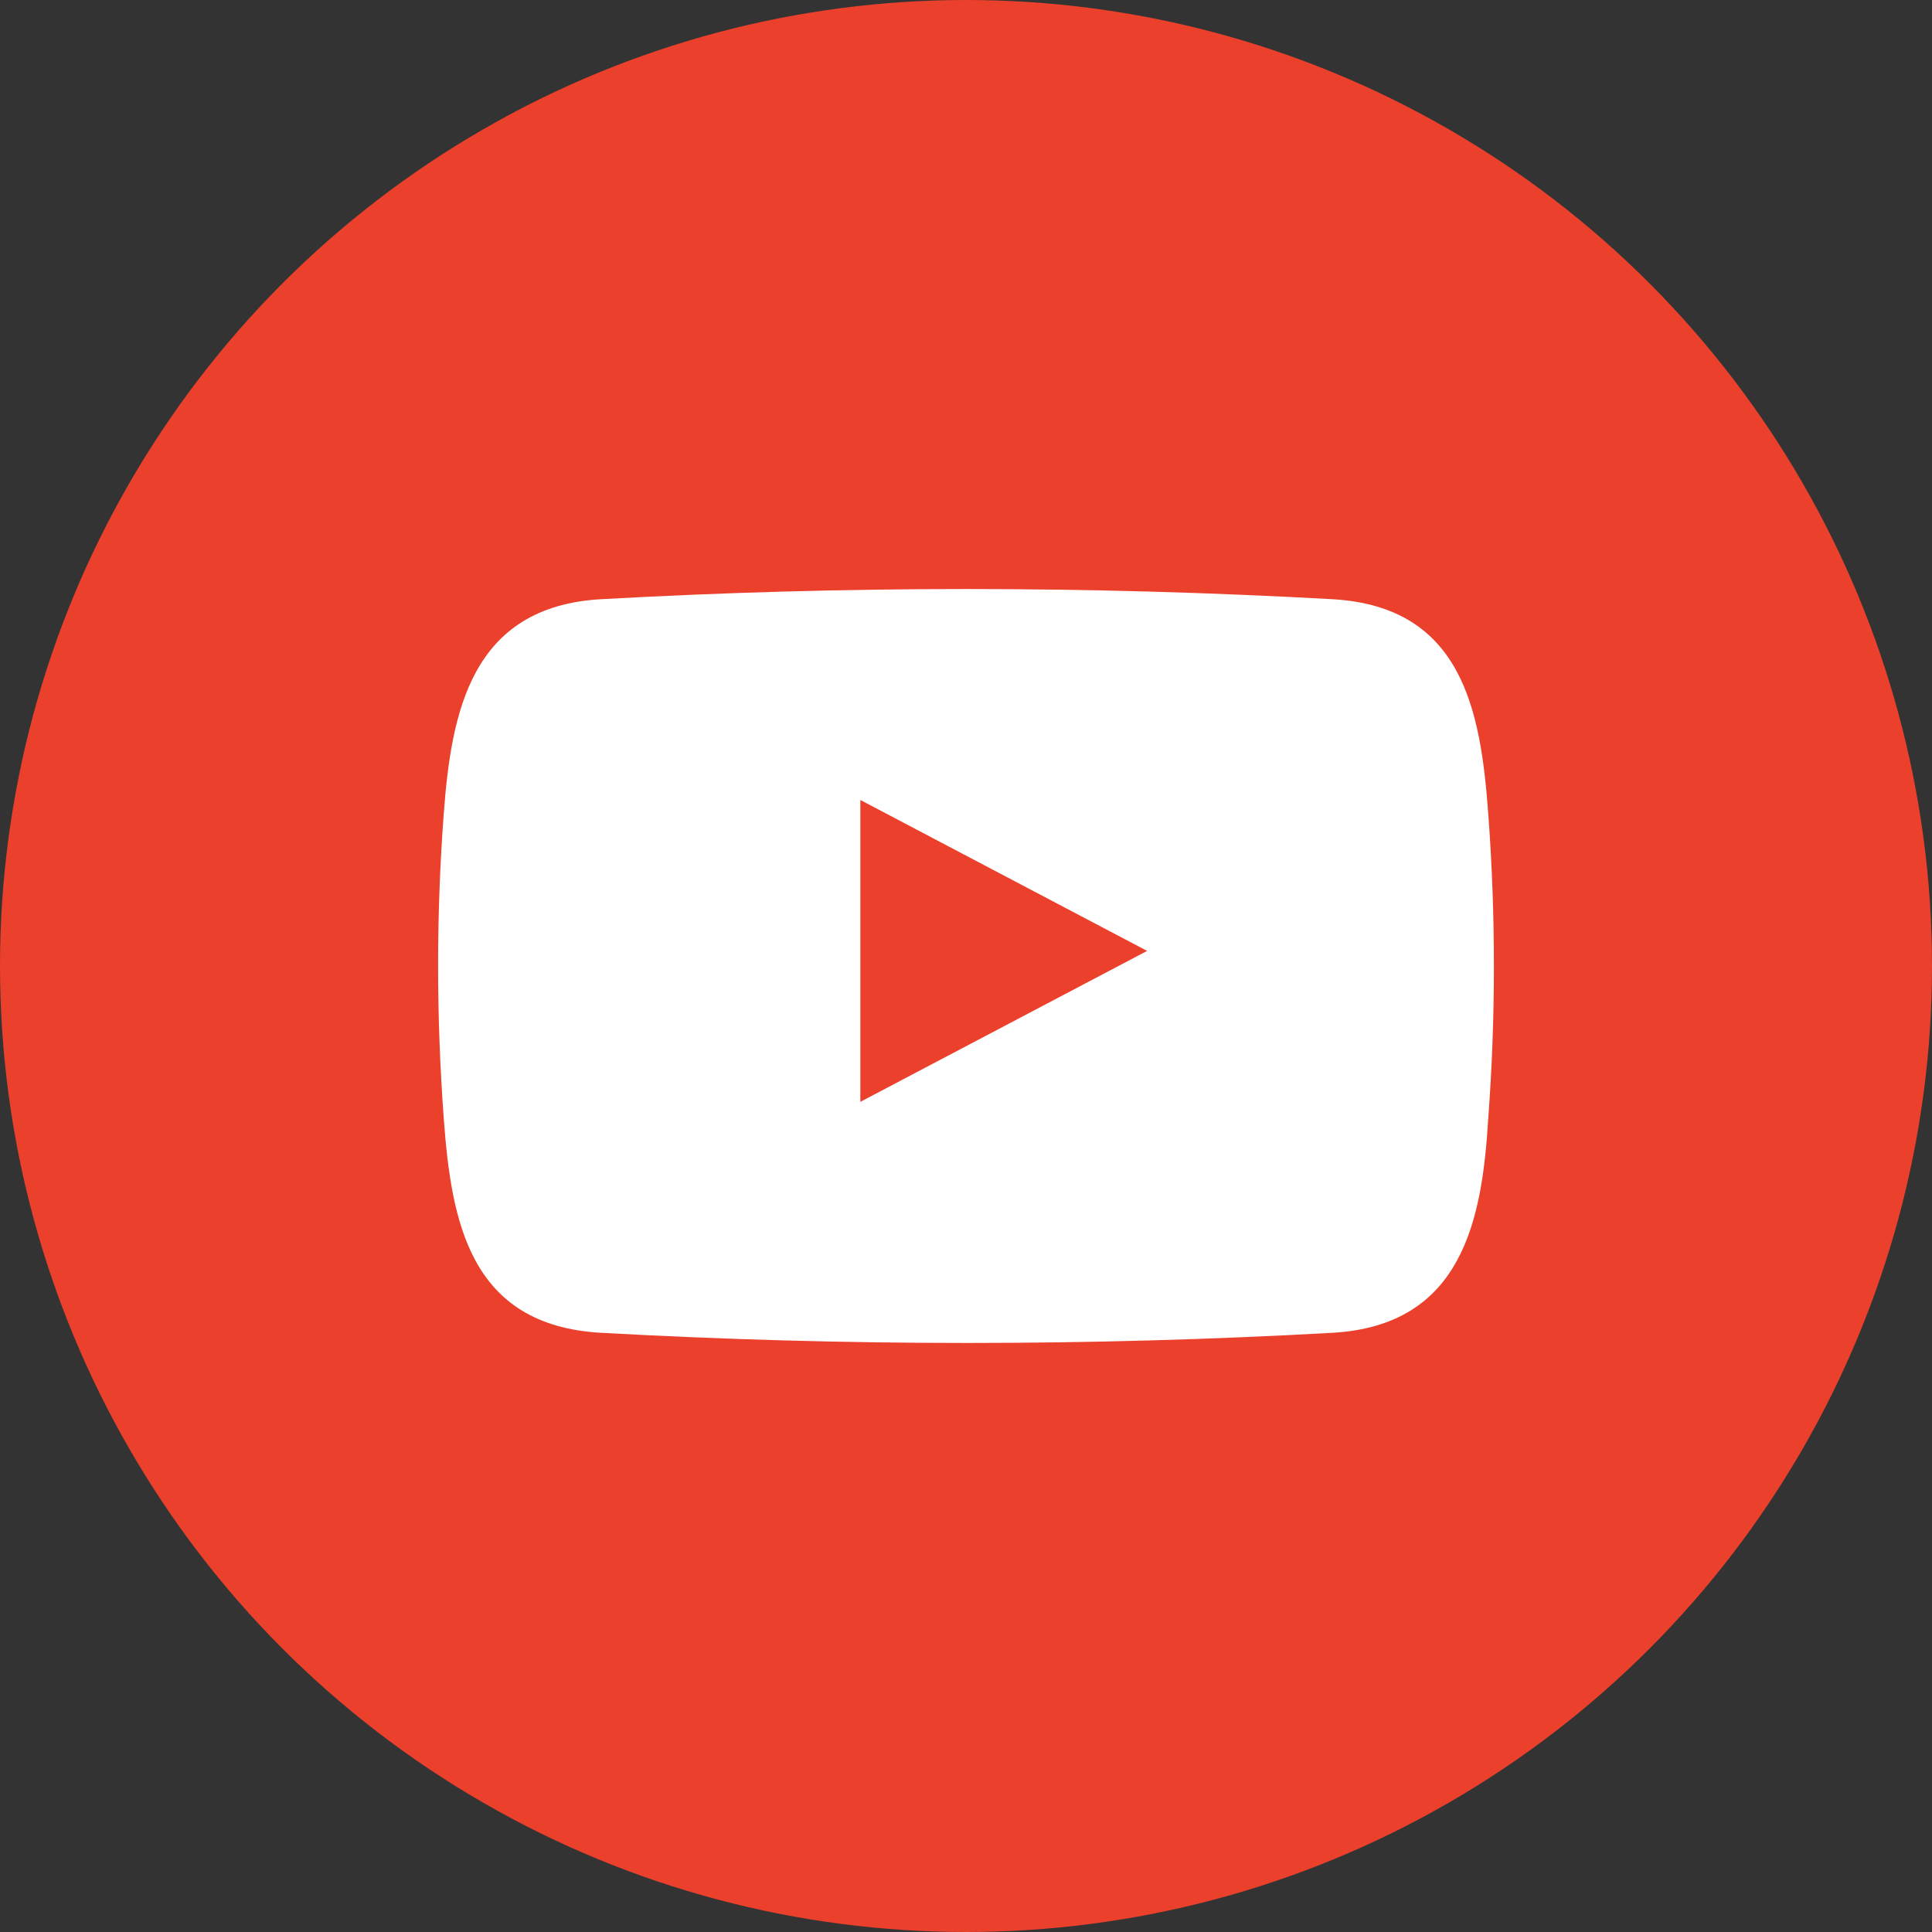 <?xml version="1.0" encoding="utf-8"?>
<!-- Generator: Adobe Illustrator 24.2.3, SVG Export Plug-In . SVG Version: 6.00 Build 0)  -->
<svg version="1.1" id="Layer_1" xmlns="http://www.w3.org/2000/svg" xmlns:xlink="http://www.w3.org/1999/xlink" x="0px" y="0px"
	 viewBox="0 0 128 128" style="enable-background:new 0 0 128 128;" xml:space="preserve">
<rect x="0" y="0" width="128" height="128" fill="#333333" stroke="none"/>
<style type="text/css">
	.st0{fill:#EA402C;}
	.st1{fill-rule:evenodd;clip-rule:evenodd;fill:#FFFFFF;}
</style>
<circle class="st0" cx="64" cy="64" r="64"/>
<path class="st1" d="M98.6,53.9c-0.5-6.8-1.7-13.7-10.3-14.2c-16.2-0.9-32.4-0.9-48.5,0c-8.6,0.5-9.9,7.5-10.4,14.2
	c-0.5,6.7-0.5,13.4,0,20.2c0.5,6.8,1.7,13.7,10.4,14.2c16.2,0.9,32.4,0.9,48.5,0c8.6-0.5,9.9-7.5,10.3-14.2
	C99.1,67.4,99.1,60.6,98.6,53.9z M57,73V53l19,10L57,73z"/>
</svg>
